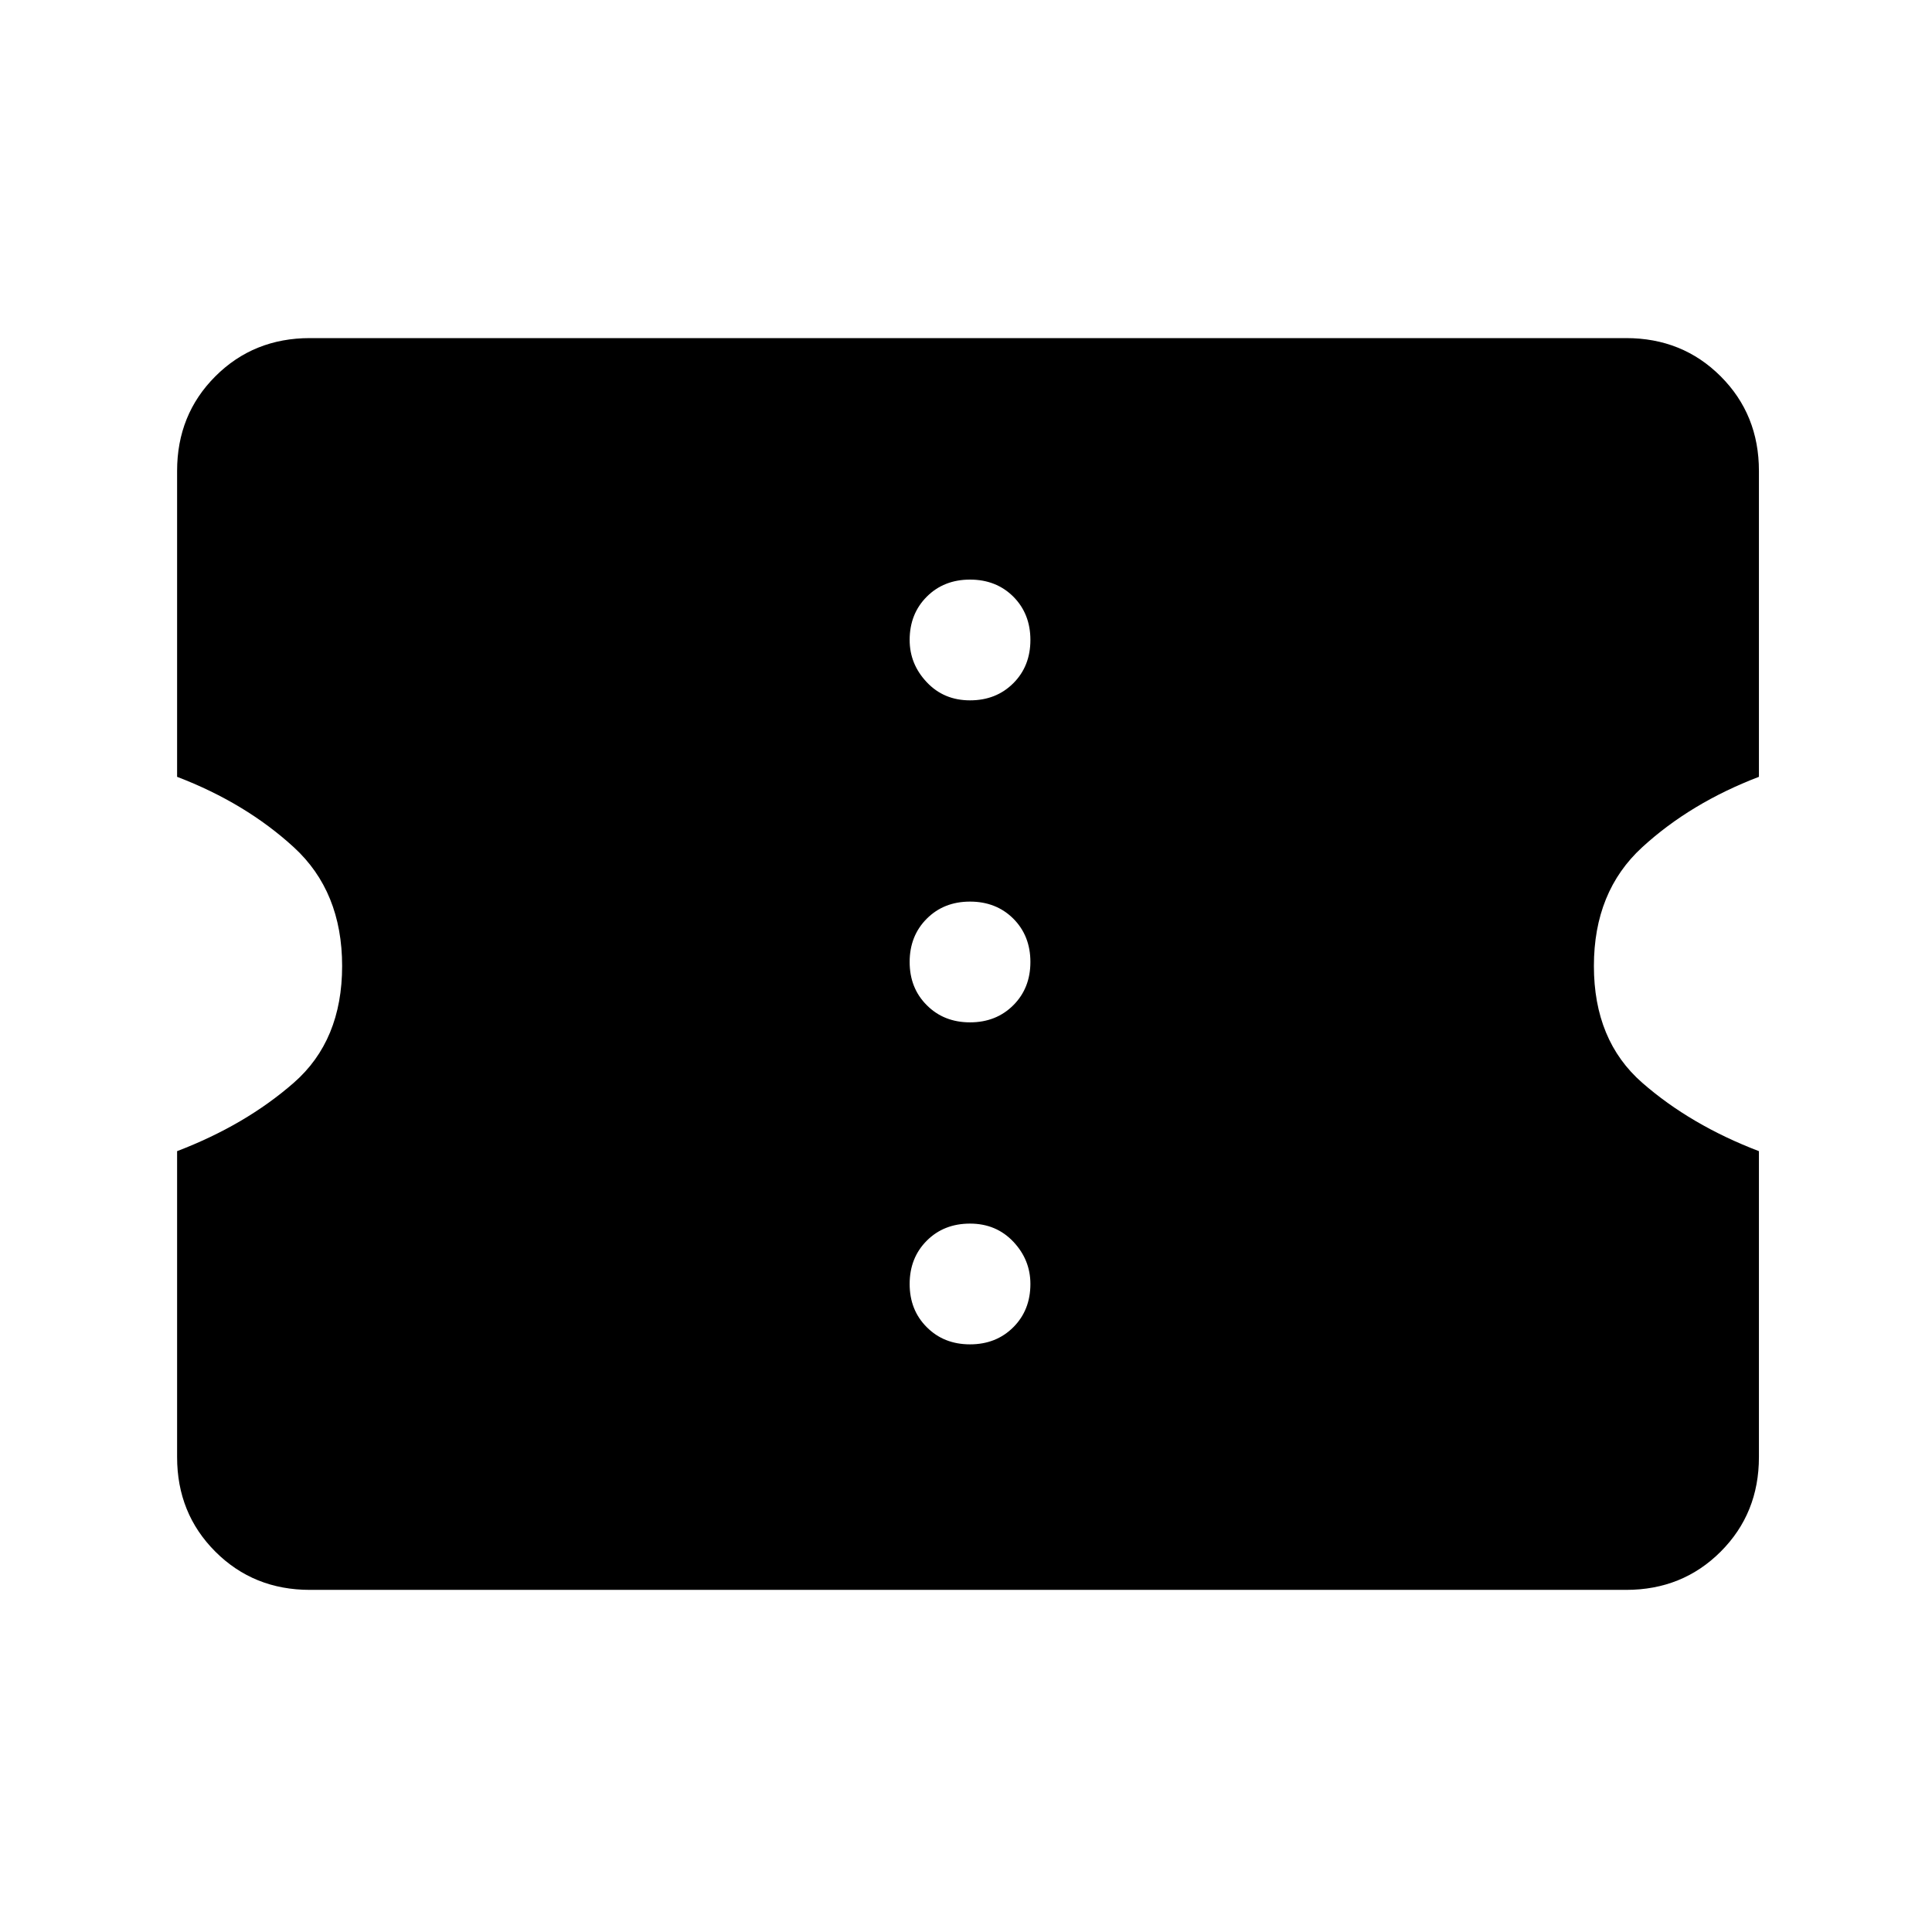 <svg xmlns="http://www.w3.org/2000/svg" height="24" width="24"><path d="M3.85 19.75q-.7 0-1.175-.475Q2.2 18.8 2.2 18.1v-3.8q.85-.325 1.45-.85.6-.525.6-1.45 0-.925-.6-1.475T2.2 9.65v-3.8q0-.7.475-1.175Q3.15 4.2 3.85 4.2H20.2q.7 0 1.175.475.475.475.475 1.175v3.8q-.85.325-1.45.875T19.8 12q0 .925.6 1.45.6.525 1.45.85v3.8q0 .7-.475 1.175-.475.475-1.175.475Zm8.2-3.05q.325 0 .538-.213.212-.212.212-.537 0-.3-.212-.525-.213-.225-.538-.225-.325 0-.537.212-.213.213-.213.538 0 .325.213.537.212.213.537.213Zm0-4q.325 0 .538-.213.212-.212.212-.537 0-.325-.212-.538-.213-.212-.538-.212-.325 0-.537.212-.213.213-.213.538 0 .325.213.537.212.213.537.213Zm0-4q.325 0 .538-.213.212-.212.212-.537 0-.325-.212-.538-.213-.212-.538-.212-.325 0-.537.212-.213.213-.213.538 0 .3.213.525.212.225.537.225Z"/></svg>